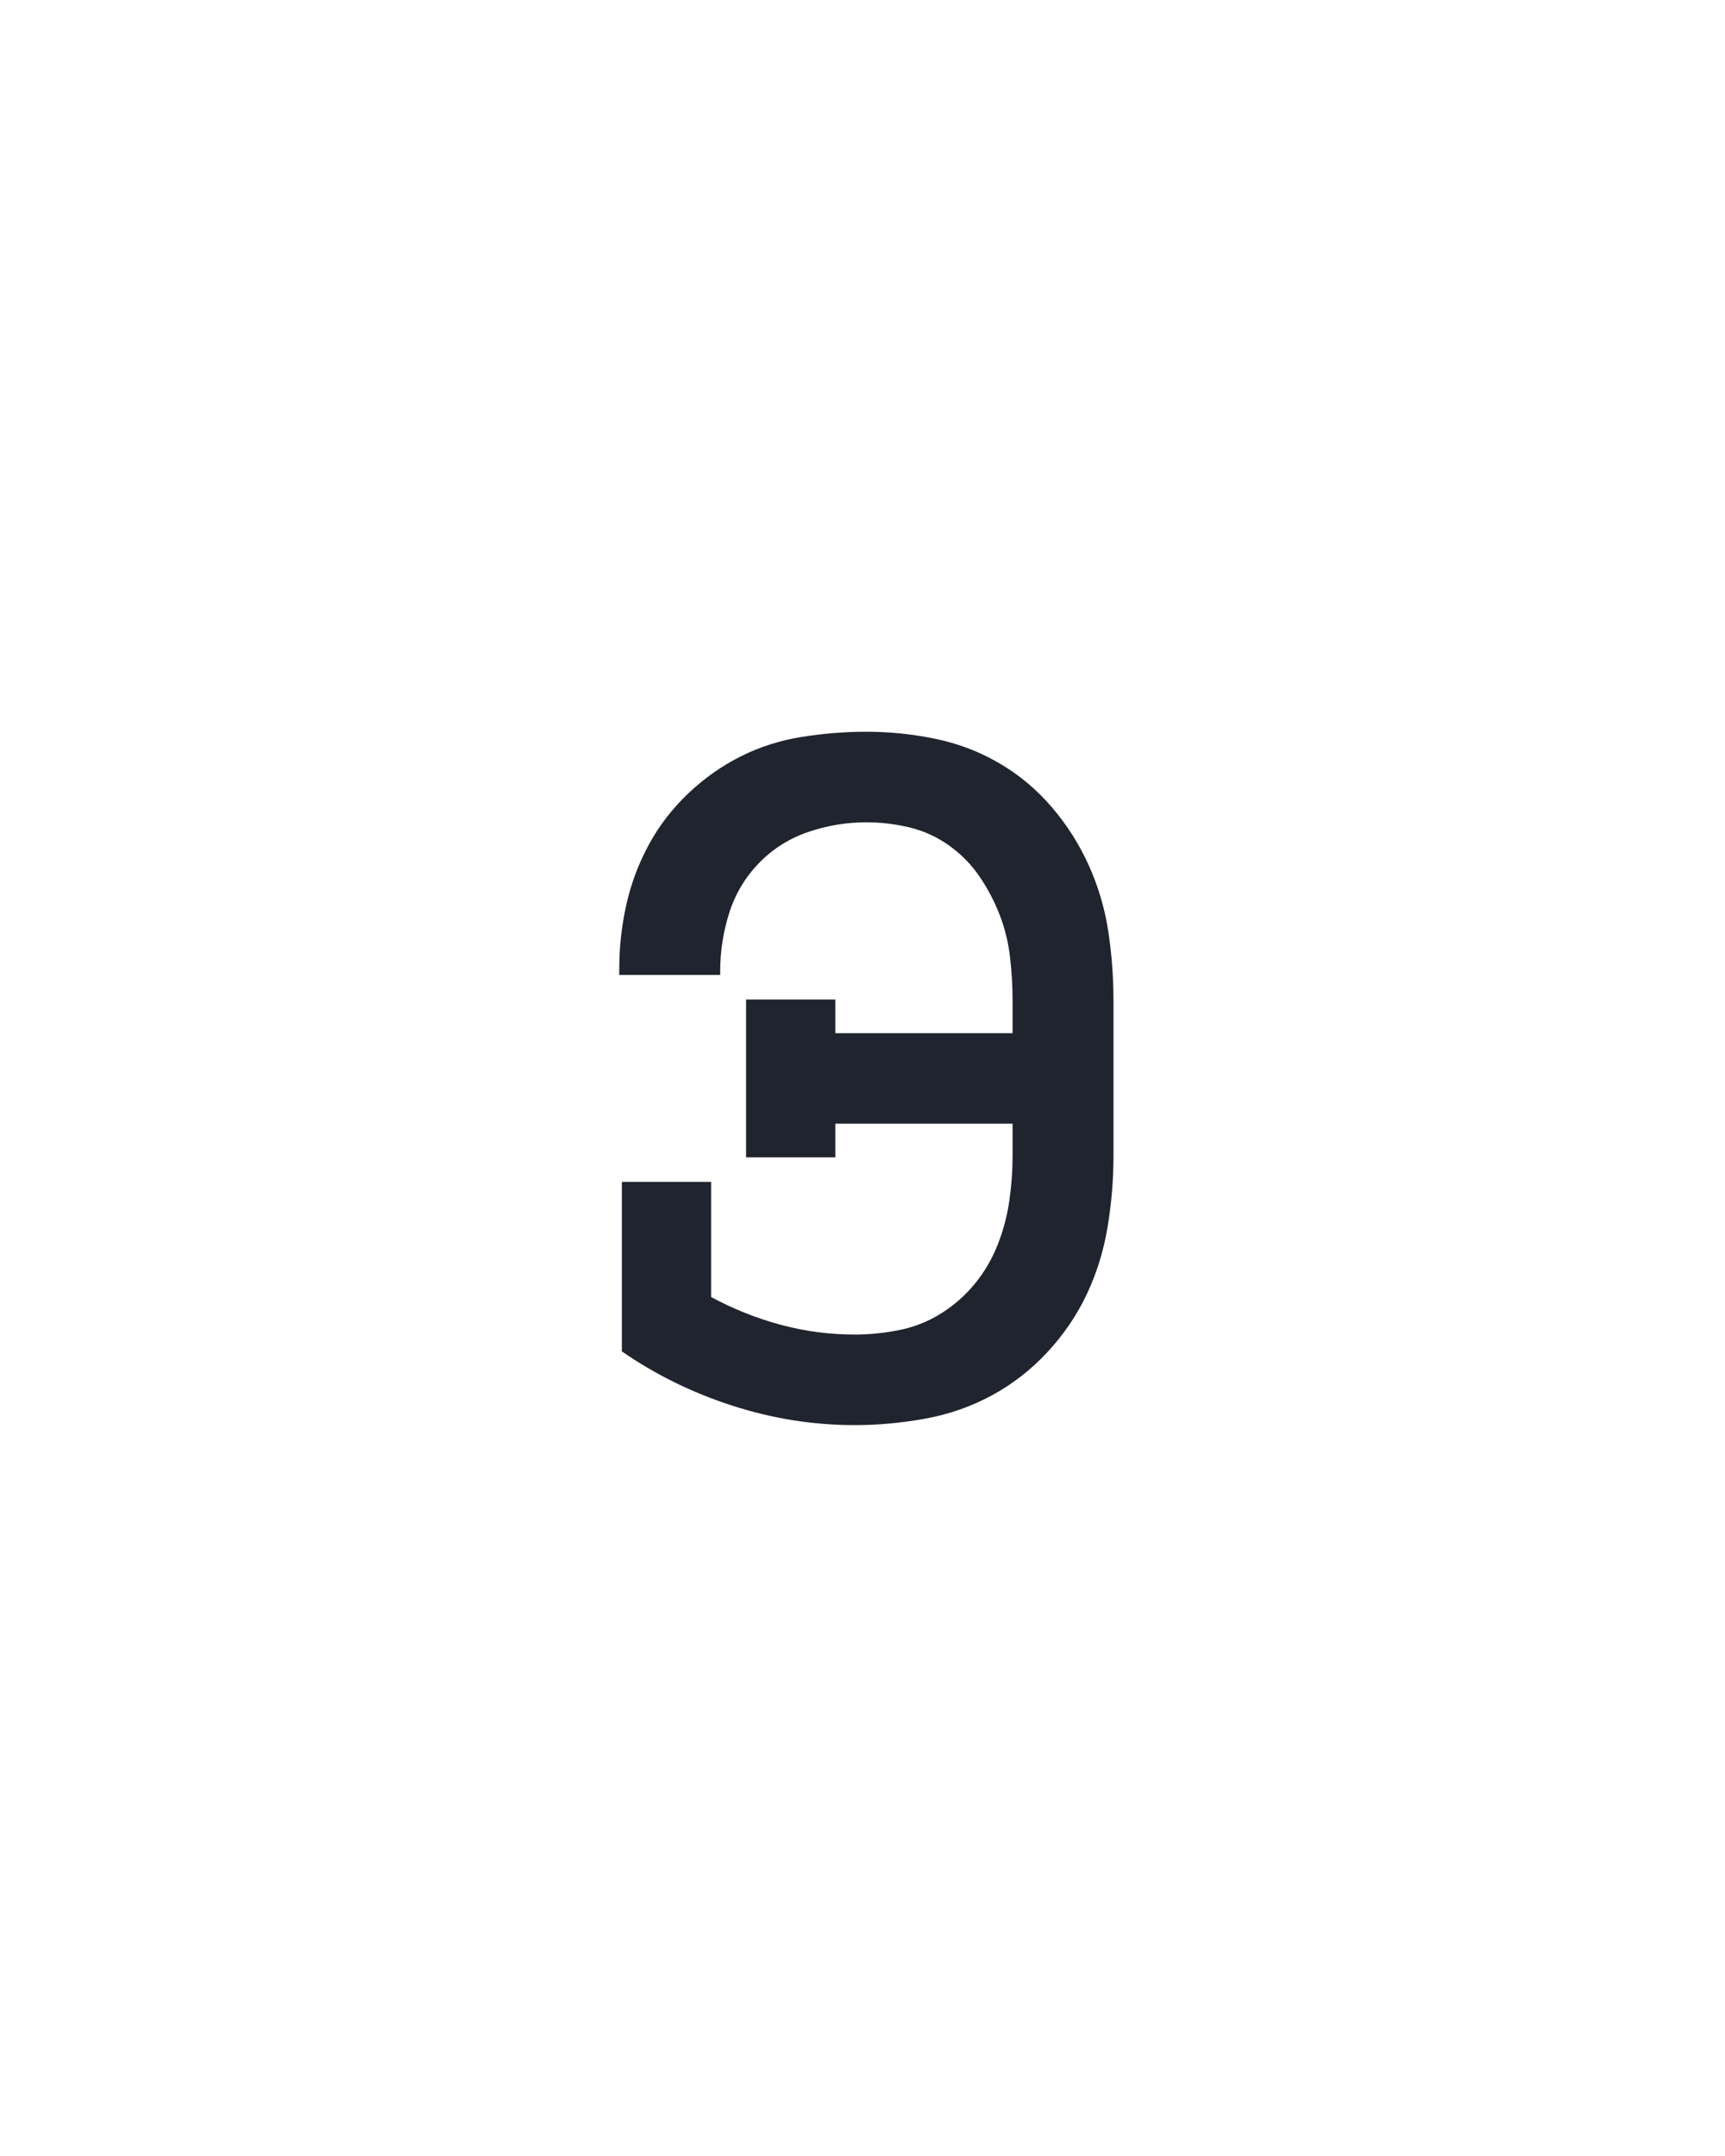 <?xml version="1.0" encoding="UTF-8" standalone="no"?>
<svg height="160" viewBox="0 0 128 160" width="128" xmlns="http://www.w3.org/2000/svg">
<defs>
<path d="M 244 8 Q 196 8 149.5 -7 Q 103 -22 64 -49 L 64 -180 L 133 -180 L 133 -91 Q 159 -77 187 -69.5 Q 215 -62 244 -62 Q 261 -62 278.5 -65.5 Q 296 -69 311 -78.5 Q 326 -88 337 -101.5 Q 348 -115 354.5 -131.5 Q 361 -148 363.5 -165.5 Q 366 -183 366 -200 L 366 -225 L 229 -225 L 229 -199 L 160 -199 L 160 -321 L 229 -321 L 229 -295 L 366 -295 L 366 -320 Q 366 -337 364 -354 Q 362 -371 356 -386.5 Q 350 -402 340.5 -416 Q 331 -430 317 -440 Q 303 -450 286.5 -454 Q 270 -458 253 -458 Q 230 -458 208 -450.5 Q 186 -443 170 -426.5 Q 154 -410 147 -388 Q 140 -366 140 -343 L 140 -340 L 62 -340 L 62 -345 Q 62 -370 67.5 -394.5 Q 73 -419 85 -441 Q 97 -463 115.5 -480.5 Q 134 -498 156 -509 Q 178 -520 203 -524 Q 228 -528 253 -528 Q 280 -528 306.5 -522.5 Q 333 -517 356 -503.5 Q 379 -490 396.5 -469.5 Q 414 -449 425 -424.5 Q 436 -400 440 -373.5 Q 444 -347 444 -320 L 444 -200 Q 444 -173 439.5 -145.5 Q 435 -118 423.5 -93.5 Q 412 -69 393 -48.5 Q 374 -28 350 -15 Q 326 -2 298.5 3 Q 271 8 244 8 Z " id="path1"/>
</defs>
<g>
<g data-source-text="э" fill="#20242e" transform="translate(40 104.992) rotate(0) scale(0.096)">
<use href="#path1" transform="translate(0 0)"/>
</g>
</g>
</svg>